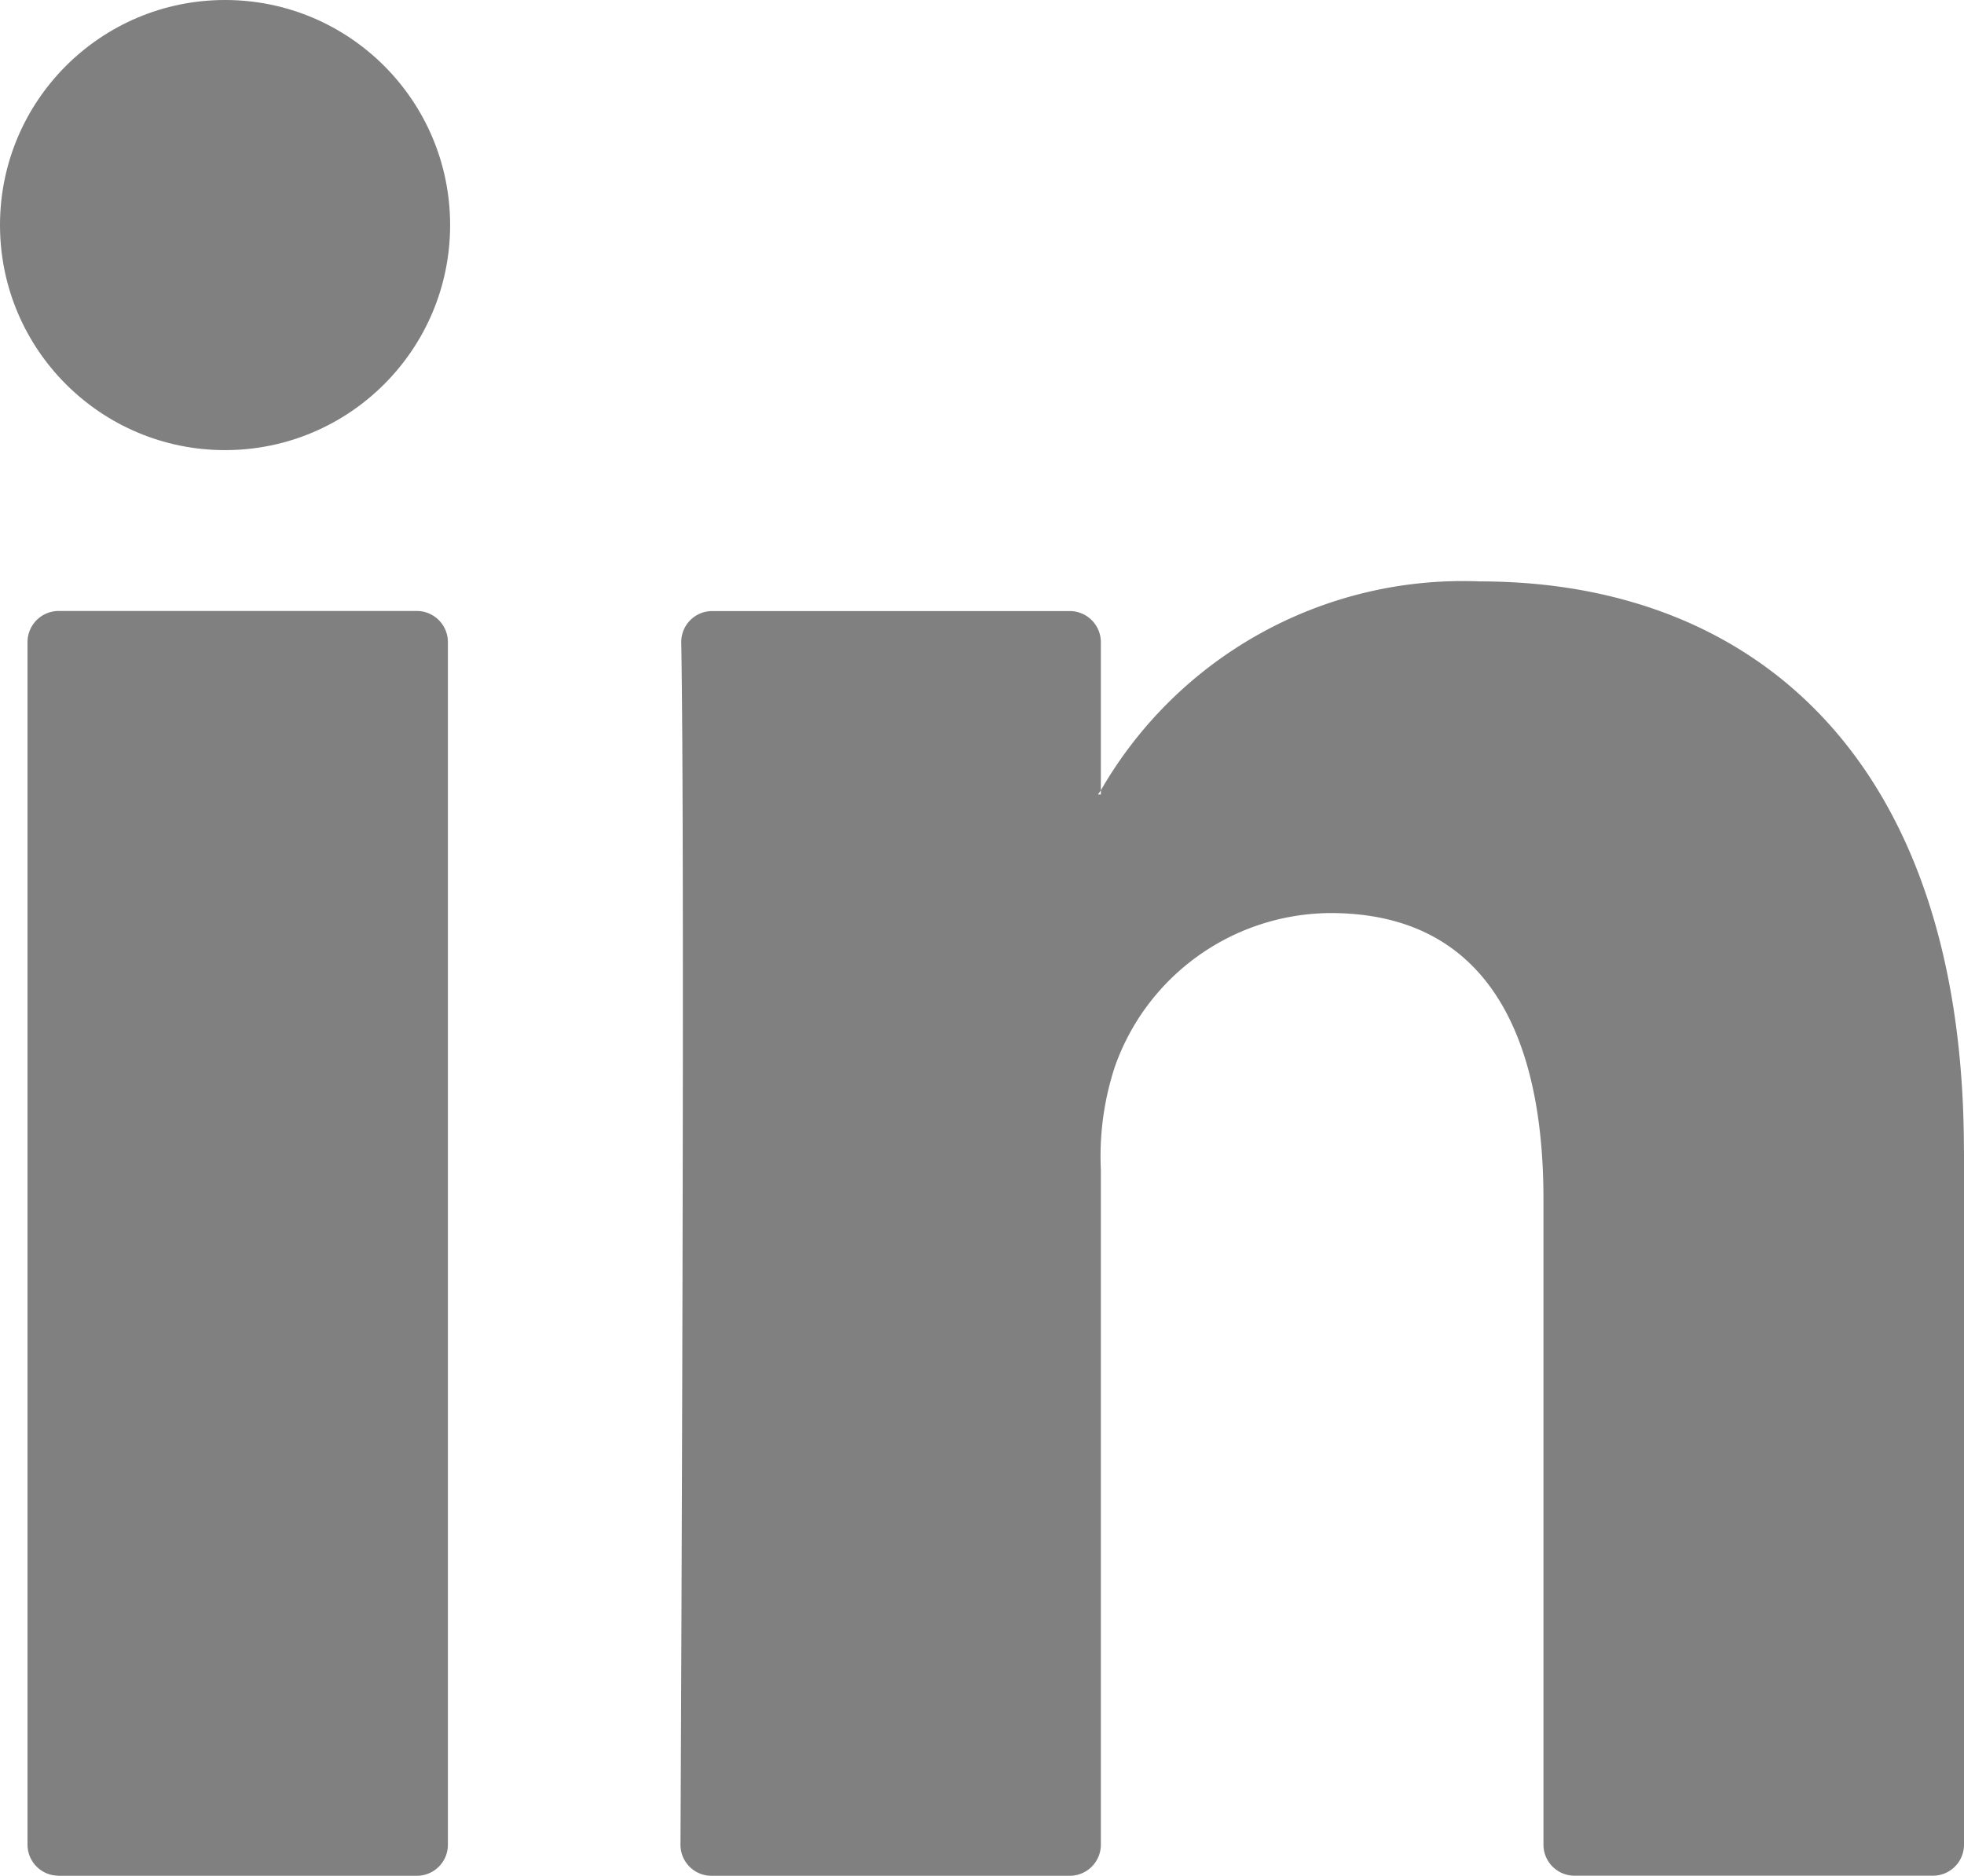 <svg xmlns="http://www.w3.org/2000/svg" width="22.977" height="21.944" viewBox="0 0 22.977 21.944">
  <g id="Group_968" data-name="Group 968" transform="translate(-473.451 -2515.837)">
    <g id="Group_964" data-name="Group 964" transform="translate(473.772 2522.638)">
      <path id="Path_987" data-name="Path 987" d="M409.782,295.733v8.121a.363.363,0,0,1-.363.363h-4.193a.363.363,0,0,1-.364-.363V296.3c0-1.988-.71-3.345-2.492-3.345a2.69,2.69,0,0,0-2.523,1.8,3.353,3.353,0,0,0-.163,1.2v7.9a.364.364,0,0,1-.364.363h-4.191a.362.362,0,0,1-.363-.363c.01-2.012.052-11.771.009-14.065a.362.362,0,0,1,.363-.368h4.183a.364.364,0,0,1,.363.364v1.733c-.01.017-.024.033-.033.049h.033v-.049a4.886,4.886,0,0,1,4.434-2.444c3.236,0,5.663,2.115,5.663,6.659Zm-22.292,8.485h4.192a.363.363,0,0,0,.363-.363V289.785a.364.364,0,0,0-.363-.364h-4.192a.364.364,0,0,0-.363.364v14.069A.363.363,0,0,0,387.489,304.217Z" transform="translate(-387.126 -289.074)" fill="gray"/>
    </g>
    <g id="Group_967" data-name="Group 967" transform="translate(473.451 2515.837)">
      <circle id="Ellipse_49" data-name="Ellipse 49" cx="2.633" cy="2.633" r="2.633" transform="translate(0 0)" fill="gray"/>
    </g>
  </g>
</svg>

